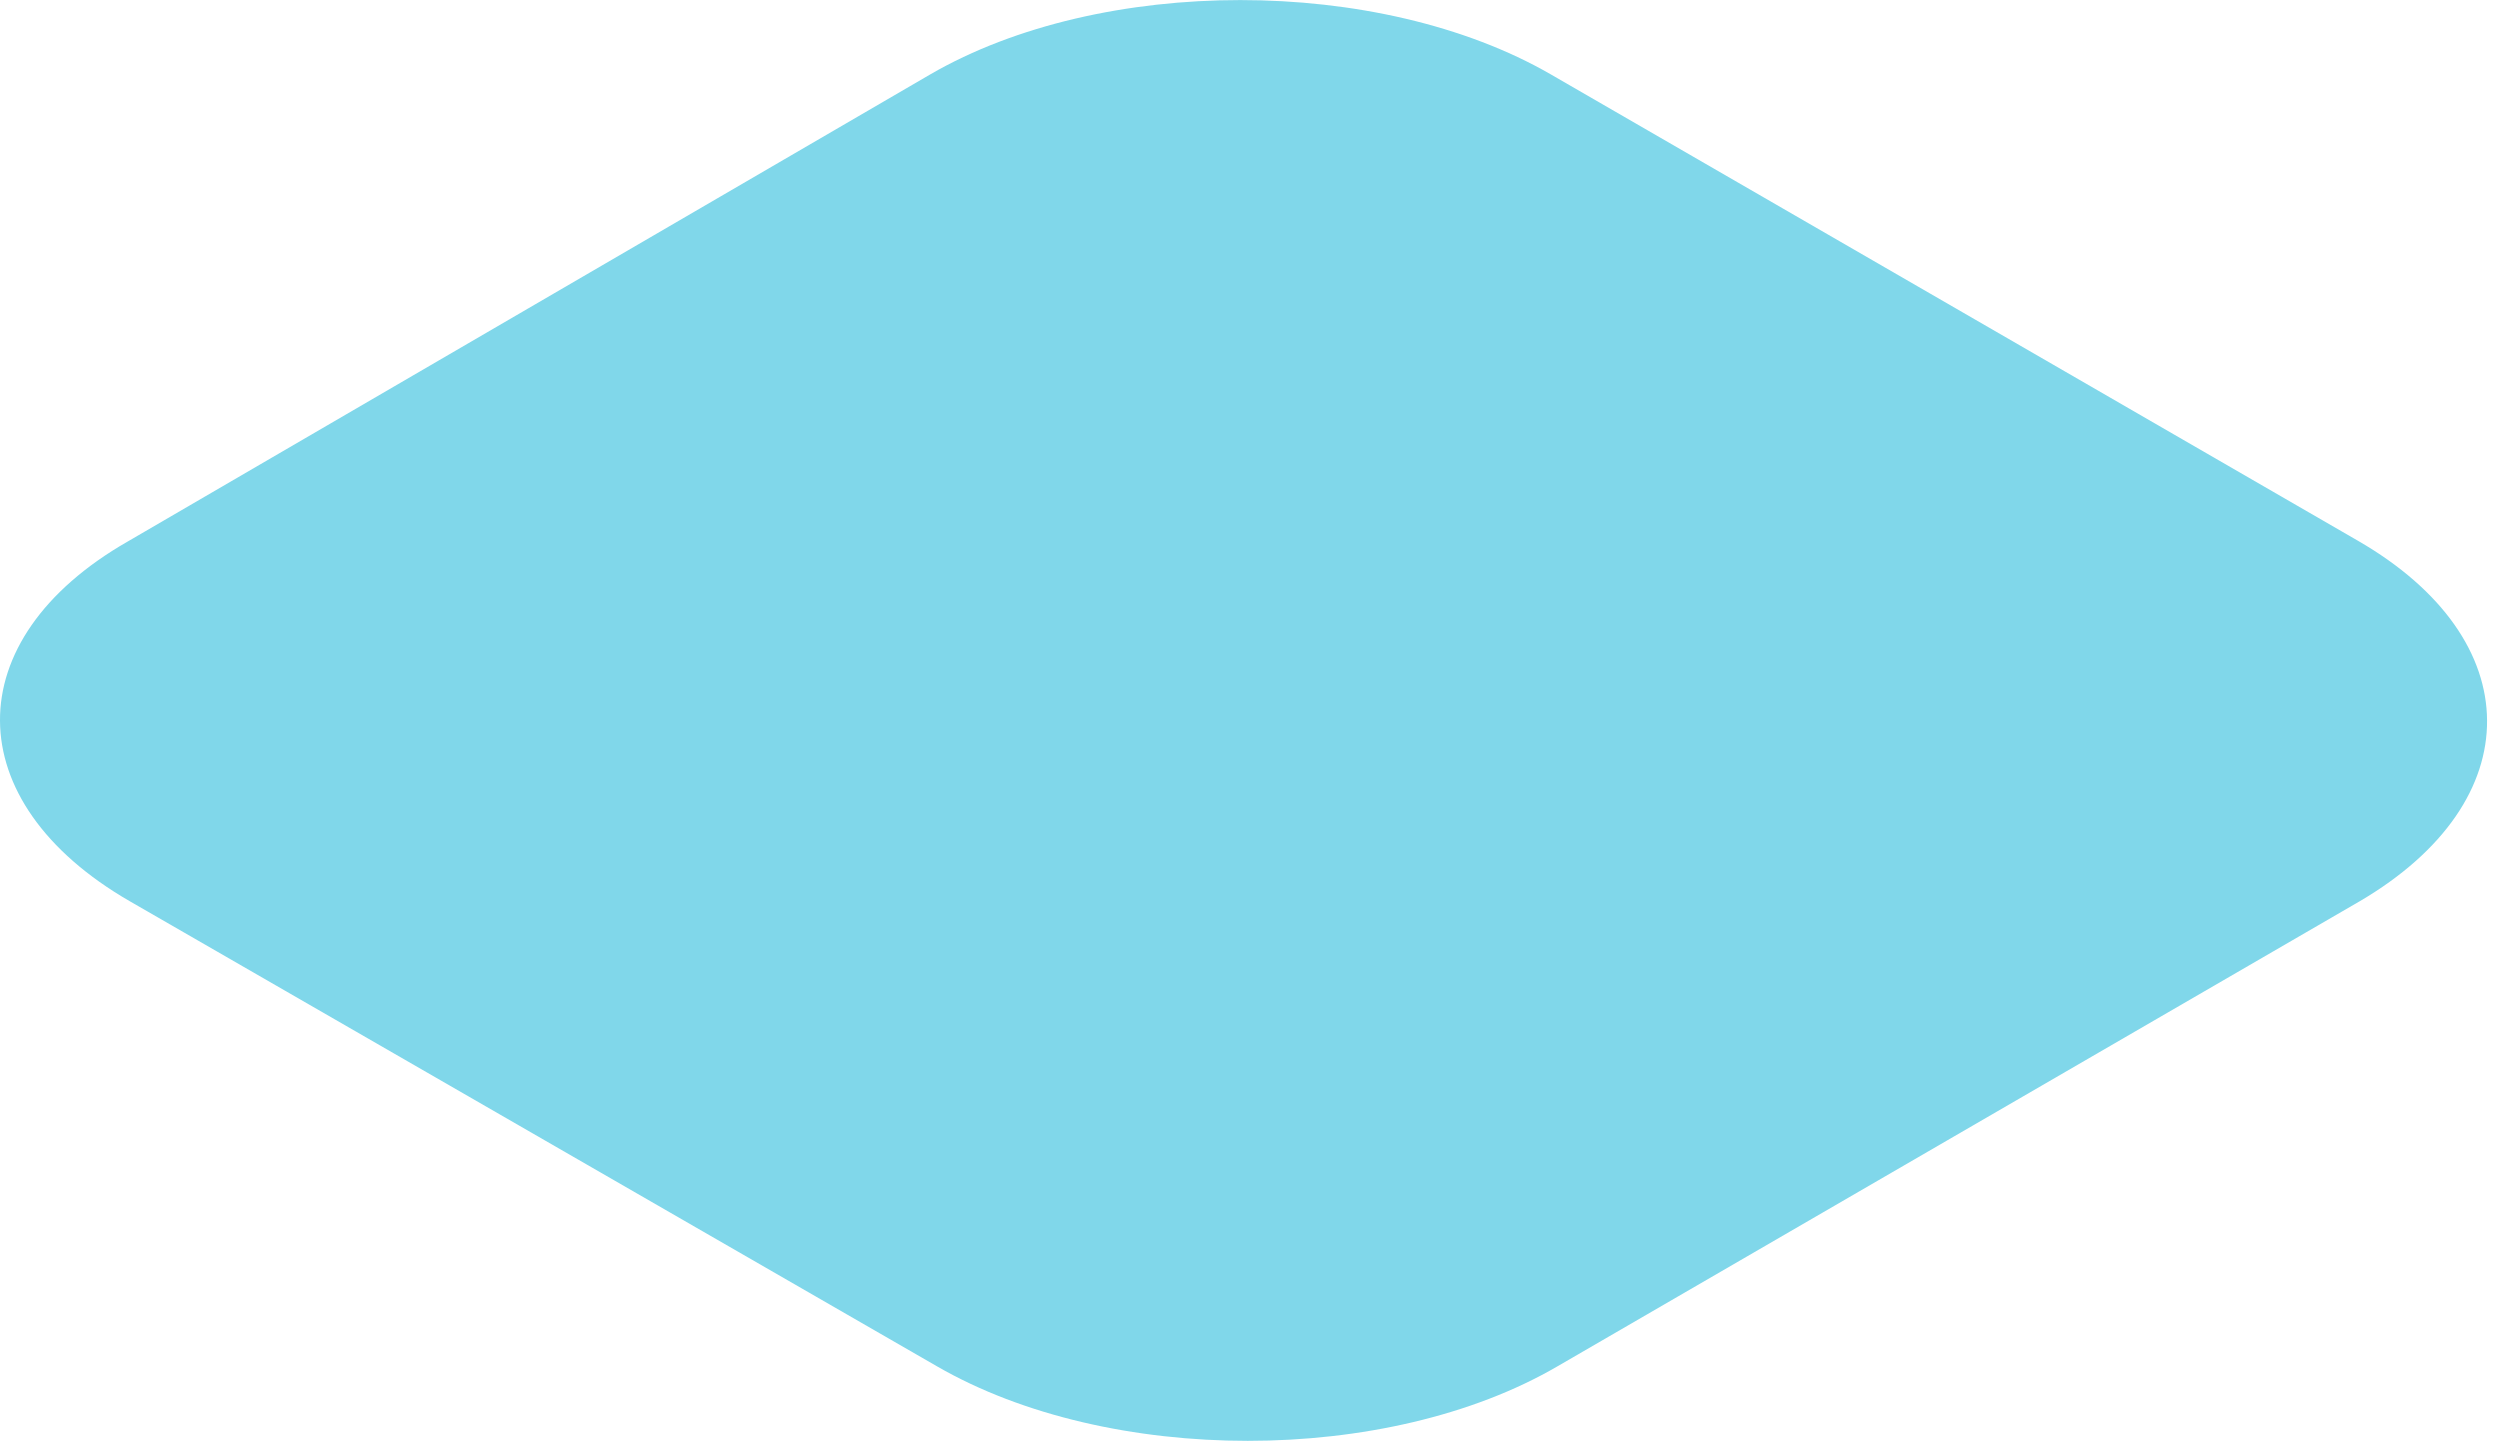 <svg width="86" height="50" viewBox="0 0 86 50" fill="none" xmlns="http://www.w3.org/2000/svg">
<path d="M81.11 18.6C87 22 87.05 27.55 81.18 31L53.58 47C47.71 50.42 38.15 50.42 32.23 47L4.46 31C-1.46 27.58 -1.49 22 4.39 18.63L32 2.56C37.88 -0.85 47.44 -0.85 53.35 2.56L81.11 18.6Z" fill="#80D7EA"/>
</svg>
